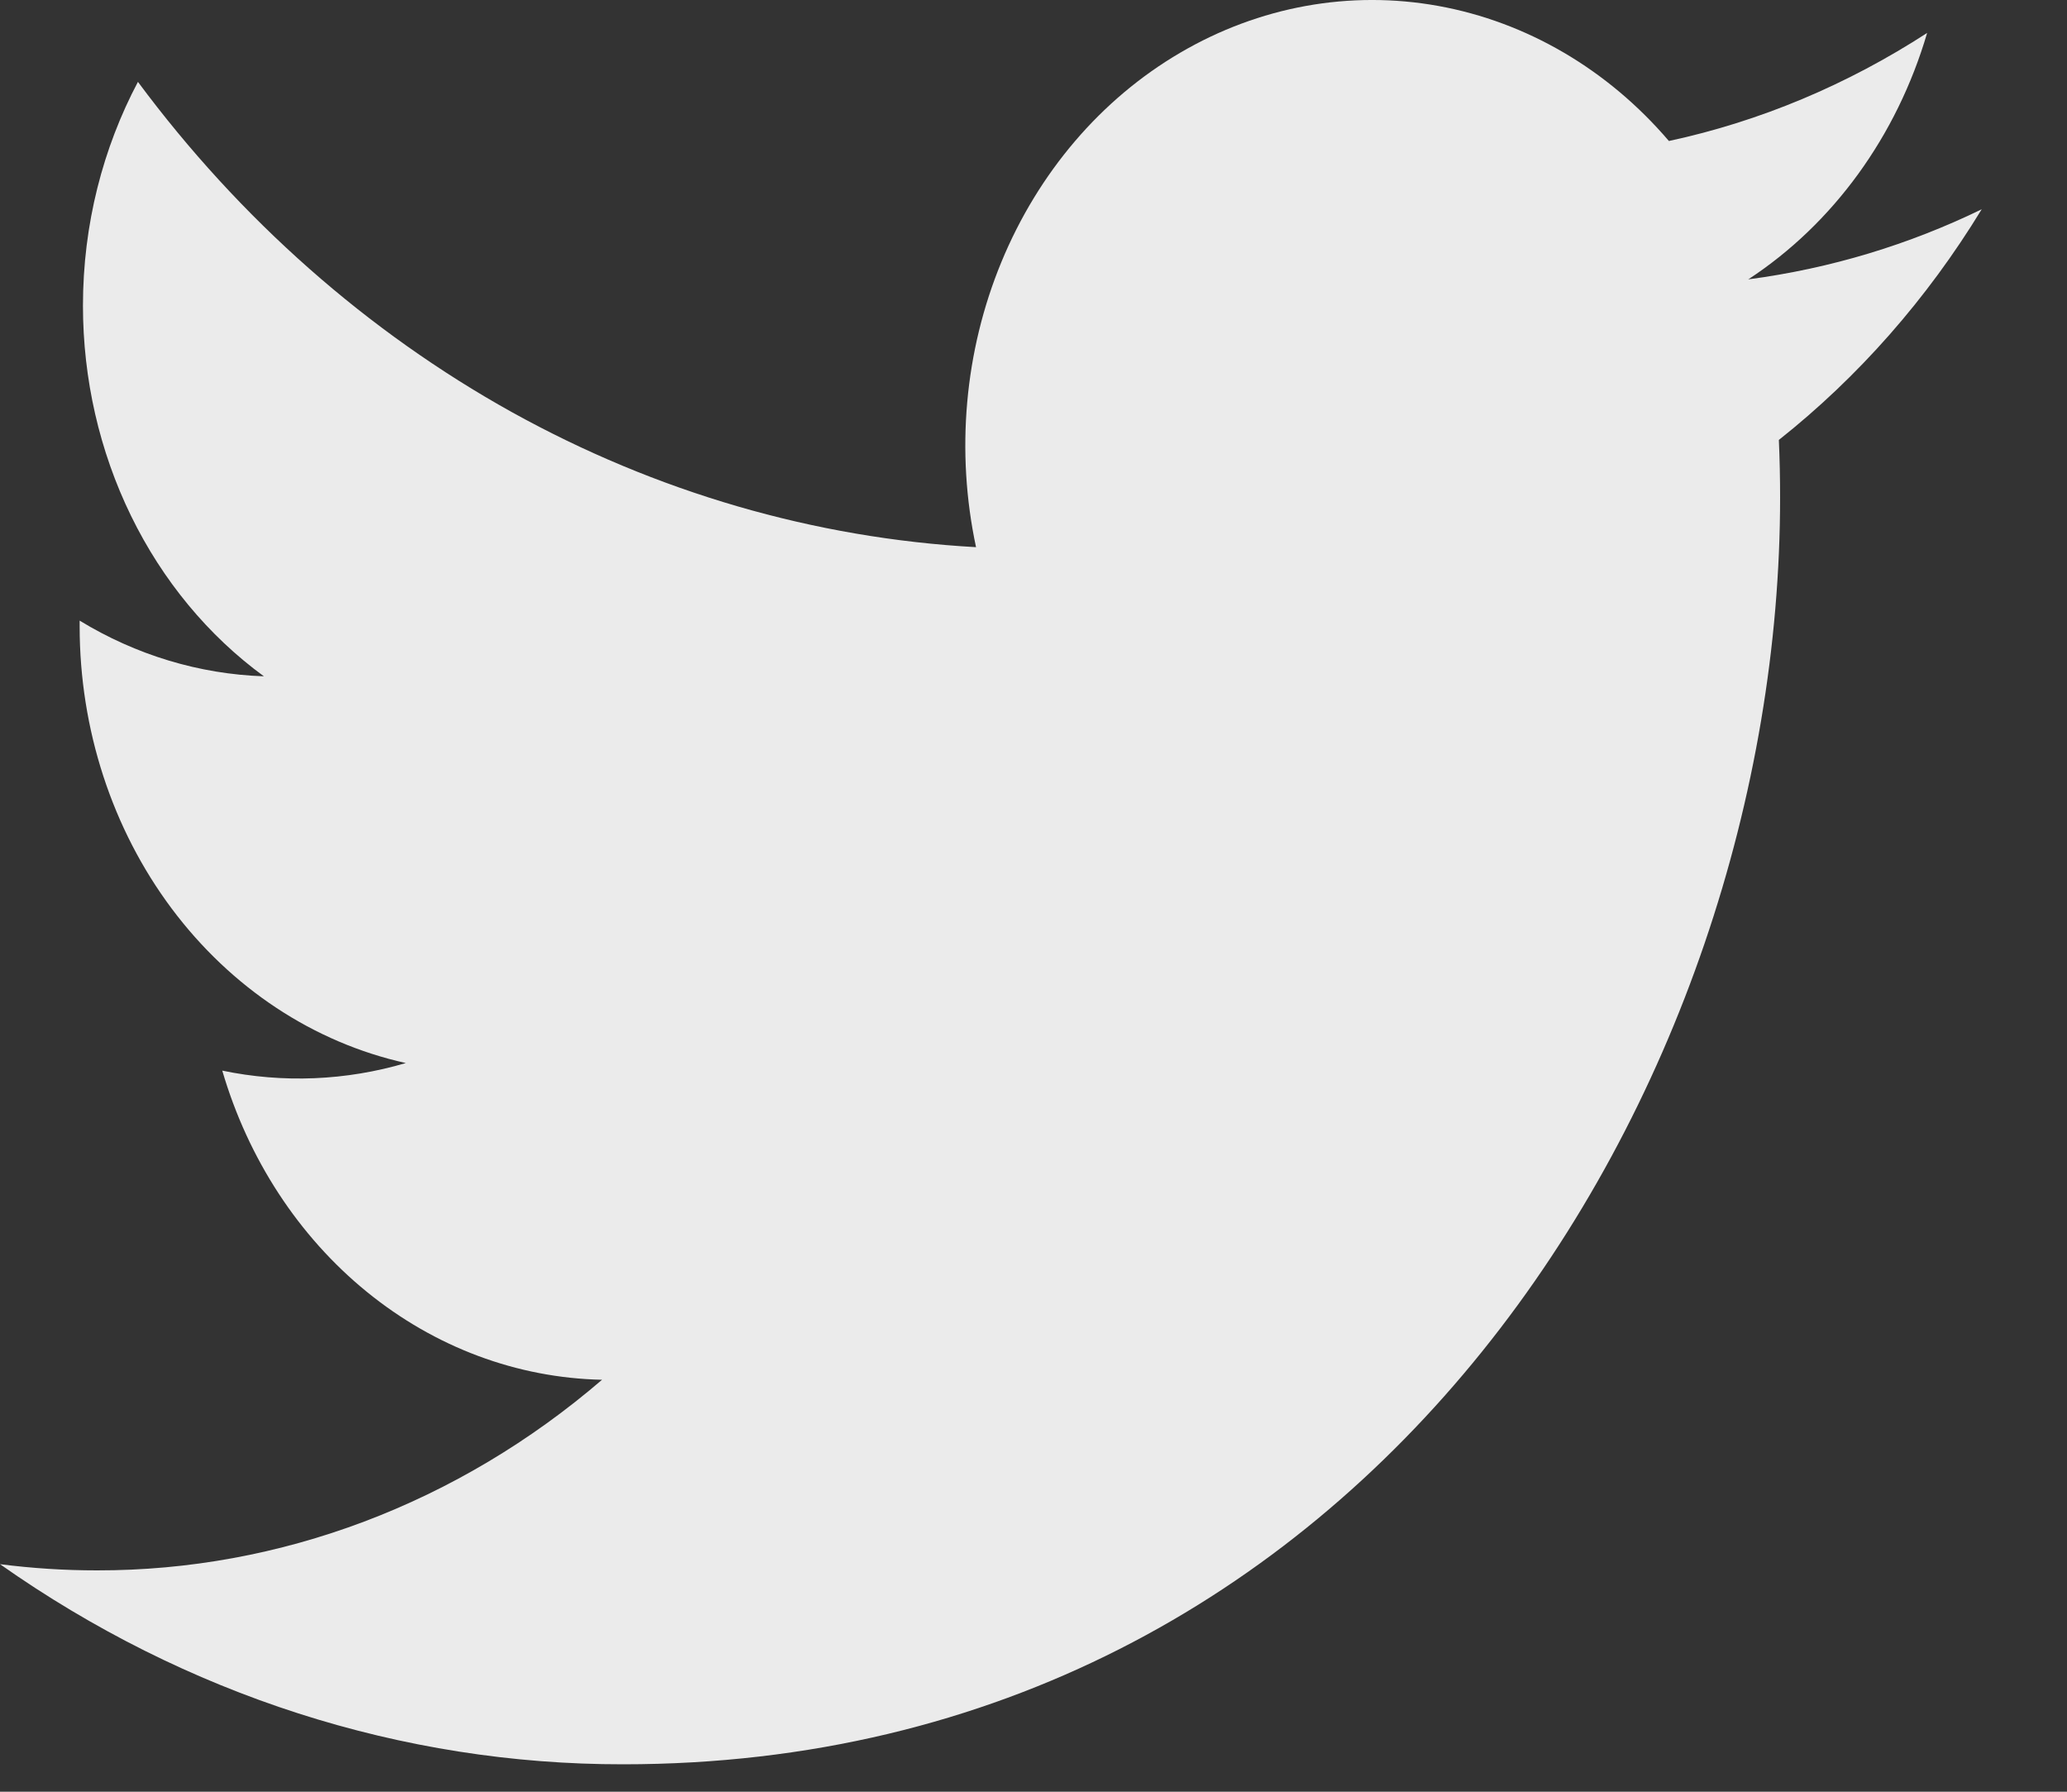 <svg width="15" height="13" viewBox="0 0 15 13" fill="none" xmlns="http://www.w3.org/2000/svg">
<rect x="0" y="0" width="15" height="13" fill="#333333" stroke="none"/>
<path d="M14.382 1.518C13.853 1.775 13.285 1.948 12.687 2.027C13.304 1.623 13.765 0.988 13.985 0.239C13.405 0.615 12.772 0.881 12.111 1.023C11.667 0.503 11.078 0.159 10.437 0.043C9.795 -0.073 9.137 0.047 8.564 0.383C7.99 0.719 7.535 1.252 7.267 1.901C6.999 2.55 6.935 3.277 7.083 3.97C5.91 3.905 4.762 3.571 3.714 2.99C2.667 2.408 1.742 1.592 1.001 0.594C0.748 1.072 0.602 1.627 0.602 2.218C0.602 2.75 0.722 3.274 0.951 3.743C1.18 4.212 1.511 4.612 1.915 4.907C1.446 4.891 0.988 4.753 0.578 4.503V4.545C0.578 5.291 0.814 6.014 1.245 6.591C1.677 7.169 2.277 7.565 2.945 7.713C2.511 7.841 2.055 7.86 1.613 7.768C1.801 8.41 2.168 8.971 2.662 9.373C3.157 9.776 3.753 9.998 4.369 10.011C3.324 10.909 2.033 11.396 0.704 11.394C0.469 11.394 0.234 11.379 0 11.349C1.349 12.299 2.919 12.803 4.522 12.801C9.95 12.801 12.918 7.878 12.918 3.609C12.918 3.471 12.915 3.33 12.909 3.192C13.486 2.735 13.984 2.169 14.38 1.52L14.382 1.518V1.518Z" fill="#EBEBEB"/>
</svg>

